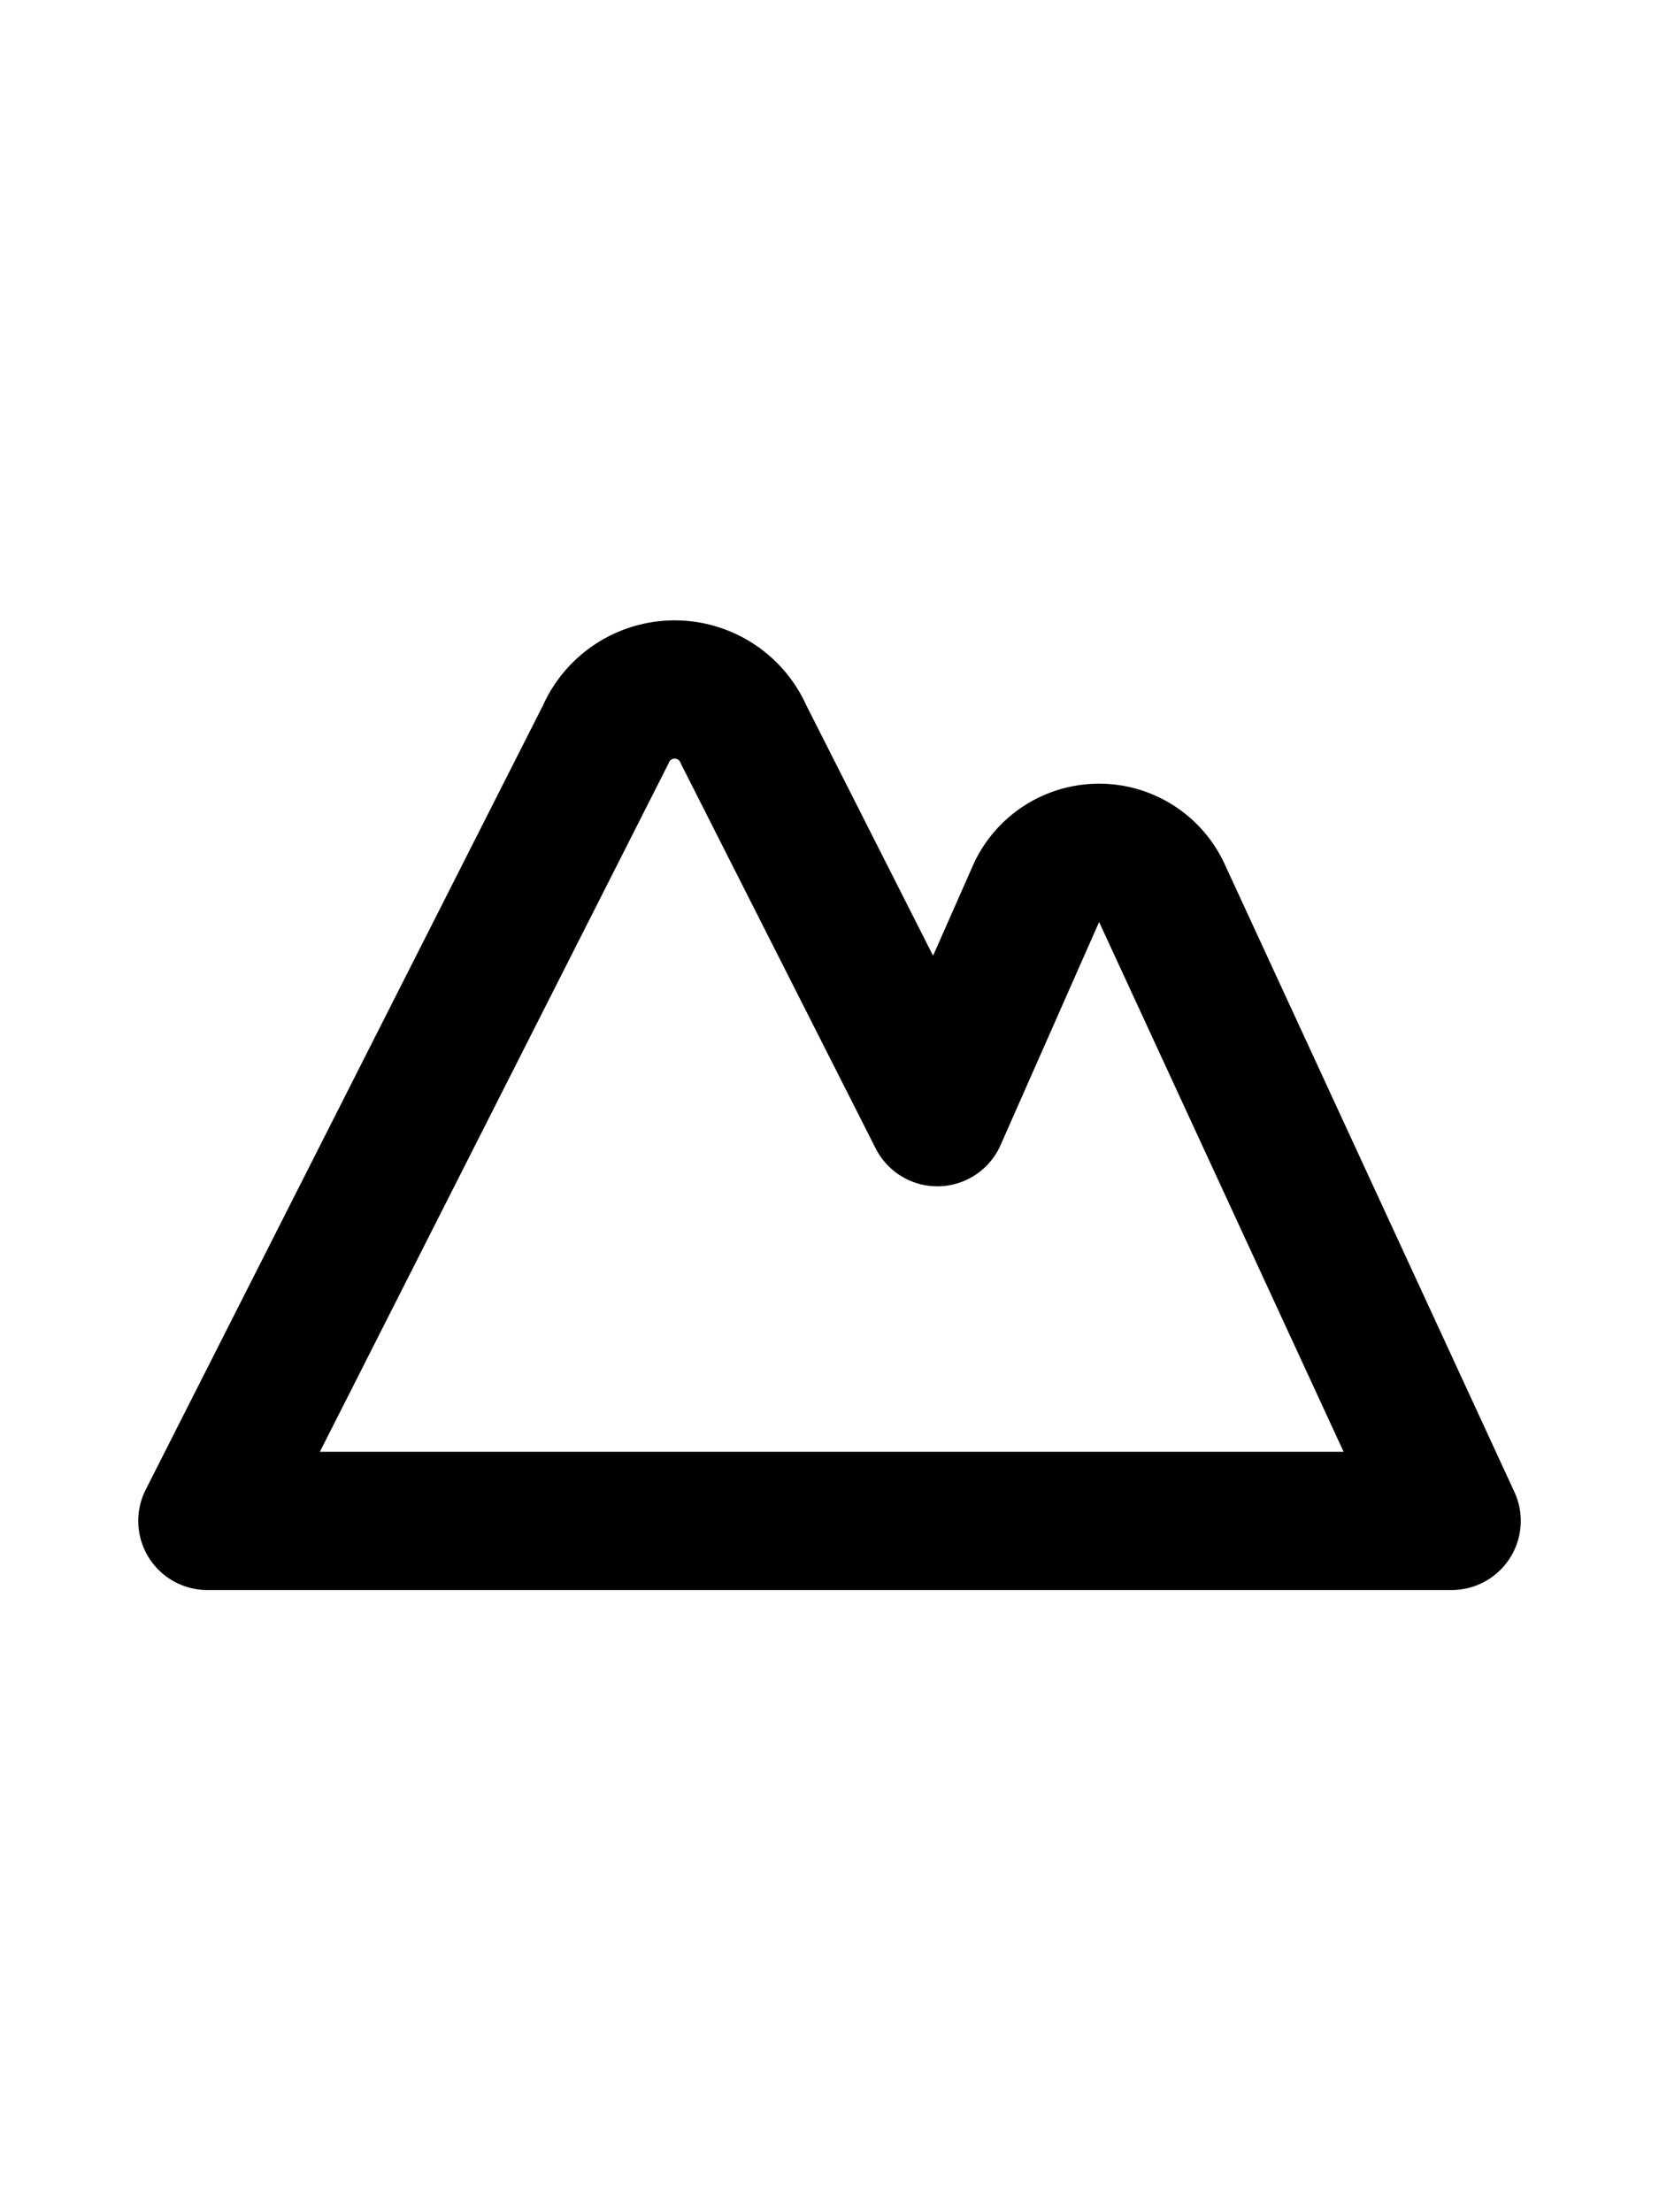 <?xml version="1.0" encoding="utf-8"?><!-- Uploaded to: SVG Repo, www.svgrepo.com, Generator: SVG Repo Mixer Tools -->
<svg height="32px" viewBox="0 0 24 24" id="Line_Color" data-name="Line Color"
     xmlns="http://www.w3.org/2000/svg">
    <path id="primary" d="M8.76,6.63a1.09,1.09,0,0,1,2,0l2.8,5.53v0L15,8.9a1,1,0,0,1,1.8,0L21,18H3Z"
          style="fill:none;stroke:#000000;stroke-linecap:round;stroke-linejoin:round;stroke-width:2px"></path>
</svg>
